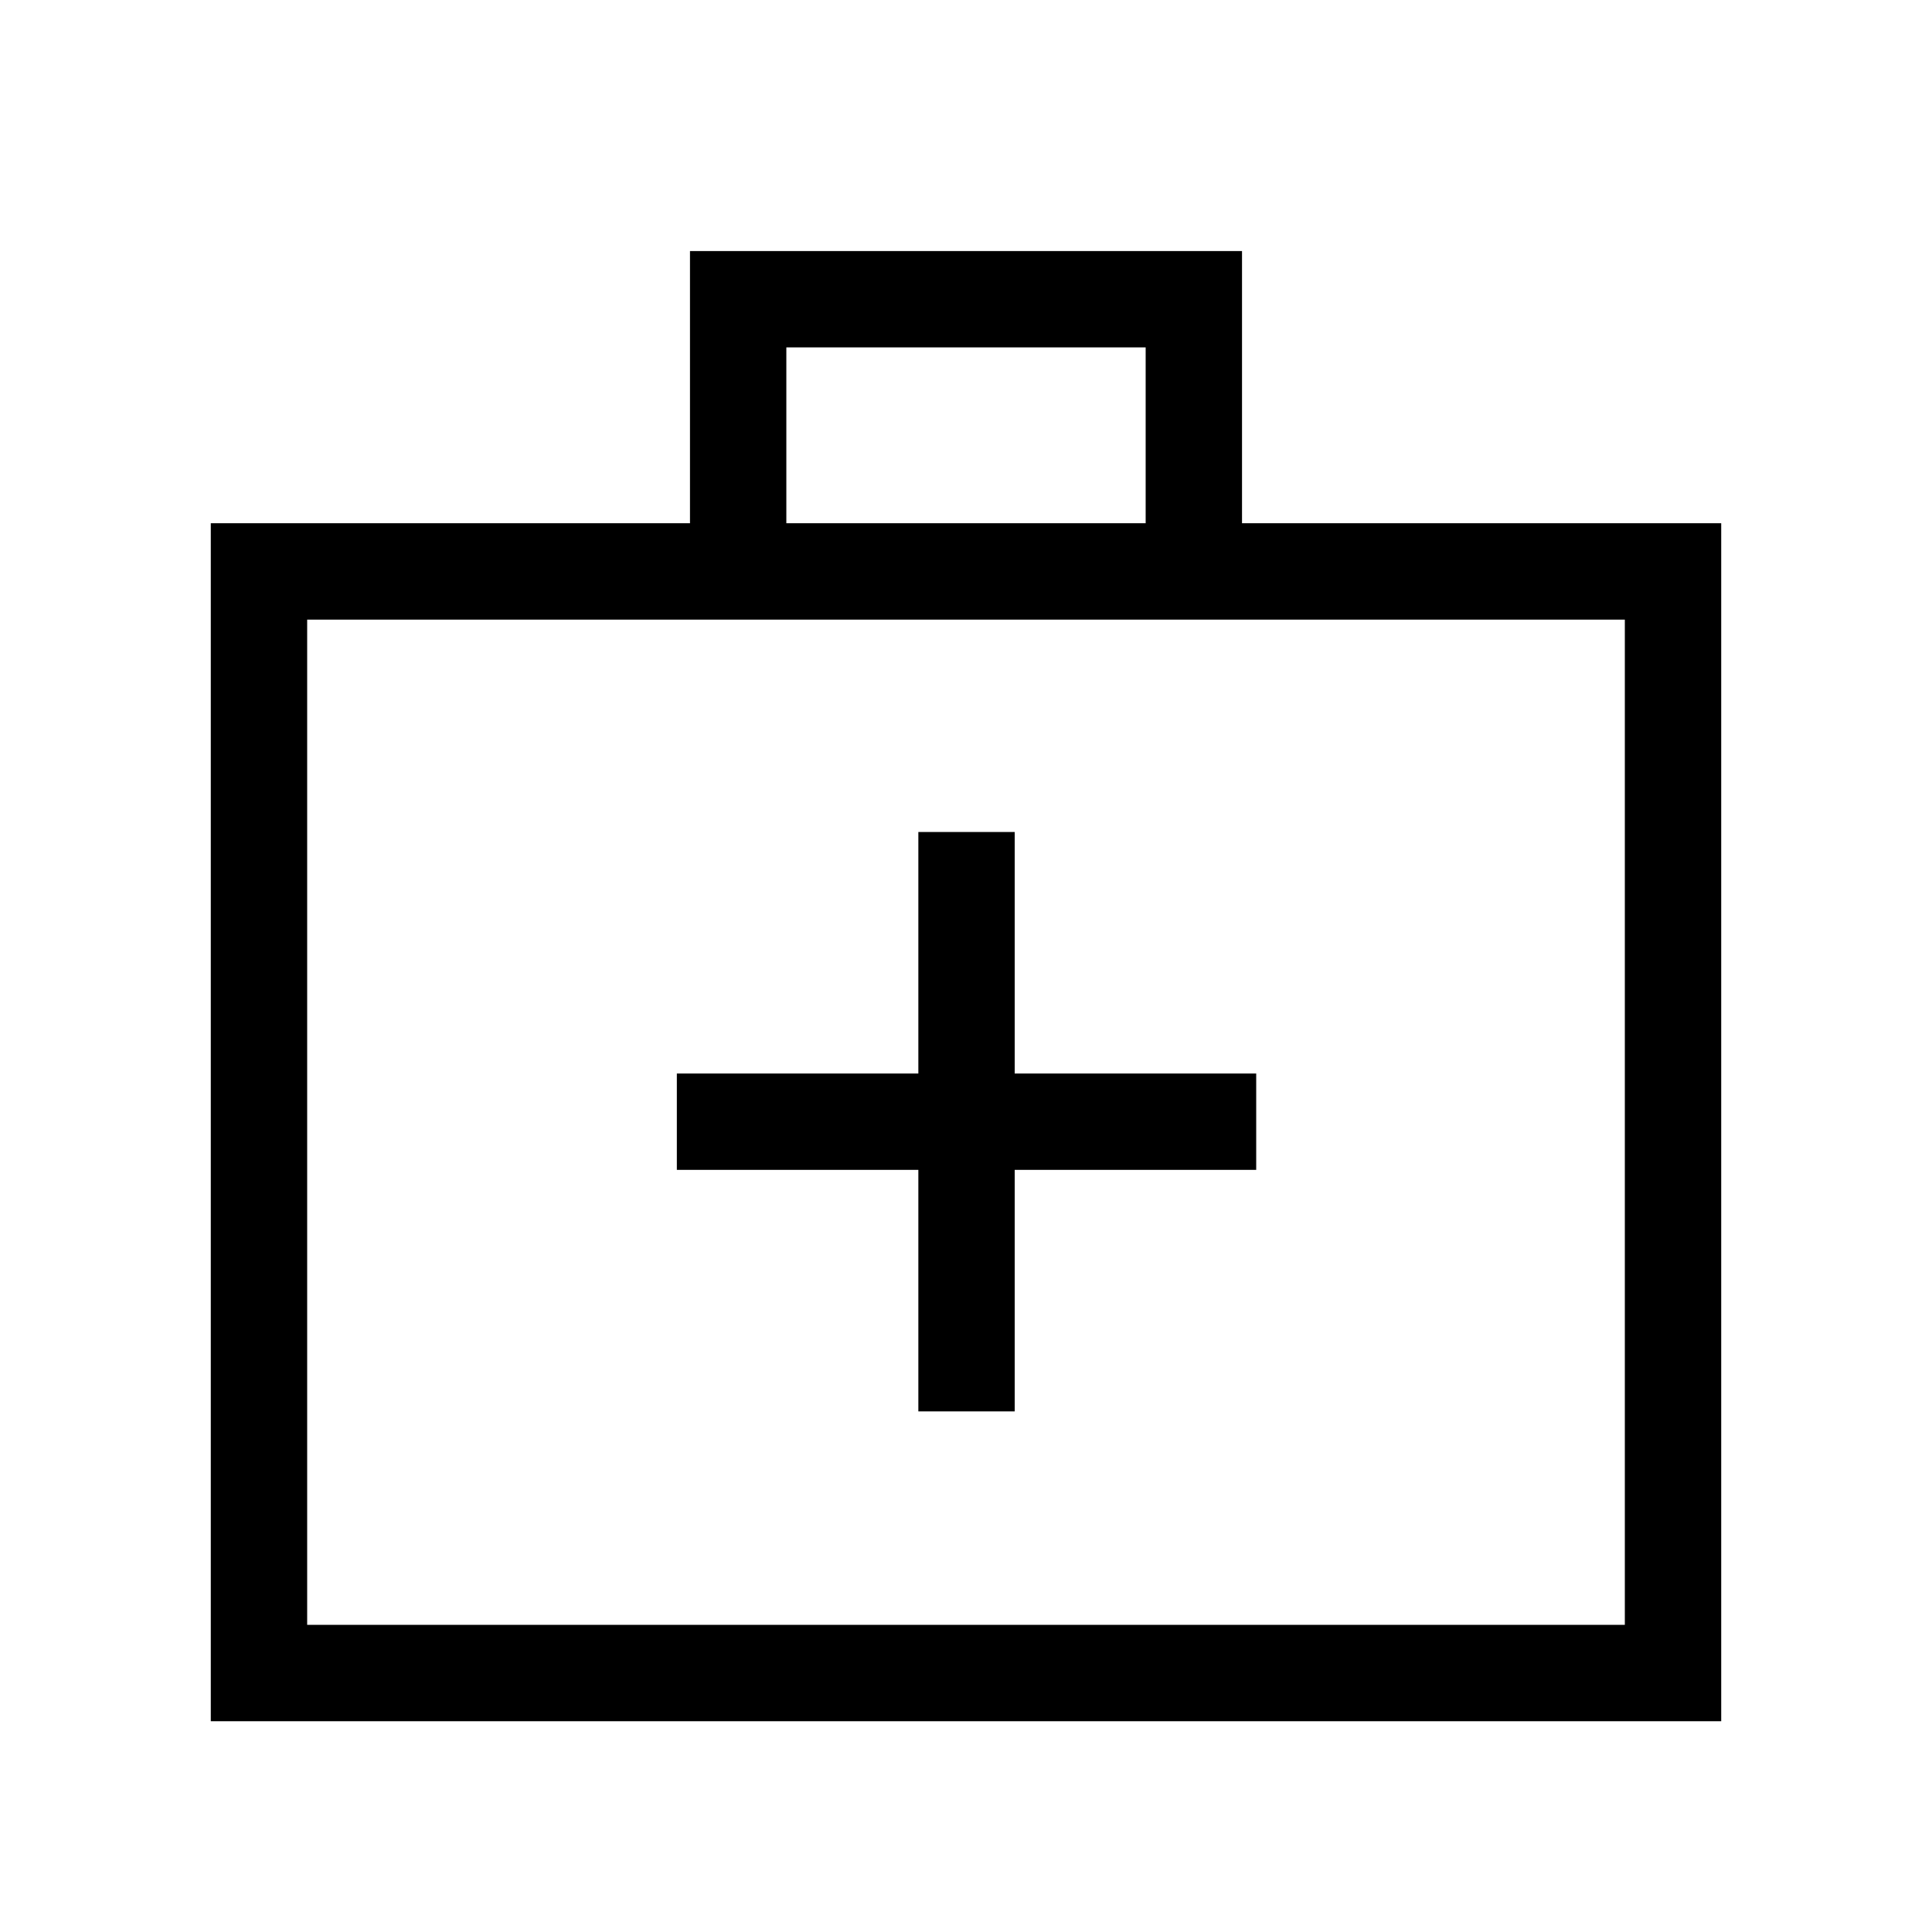 <svg xmlns="http://www.w3.org/2000/svg" height="40" viewBox="0 -960 960 960" width="40"><path d="M104.74-104.74V-700h238.11v-135.25h274.3V-700h238.11v595.26H104.74Zm47.89-47.89h654.74v-499.49H152.63v499.49ZM390.73-700h178.54v-87.37H390.73V-700Zm-238.1 547.37v-499.49 499.49Zm303.69-226.06v120h47.88v-120h120v-47.89h-120v-120h-47.88v120h-120v47.89h120Z"/></svg>